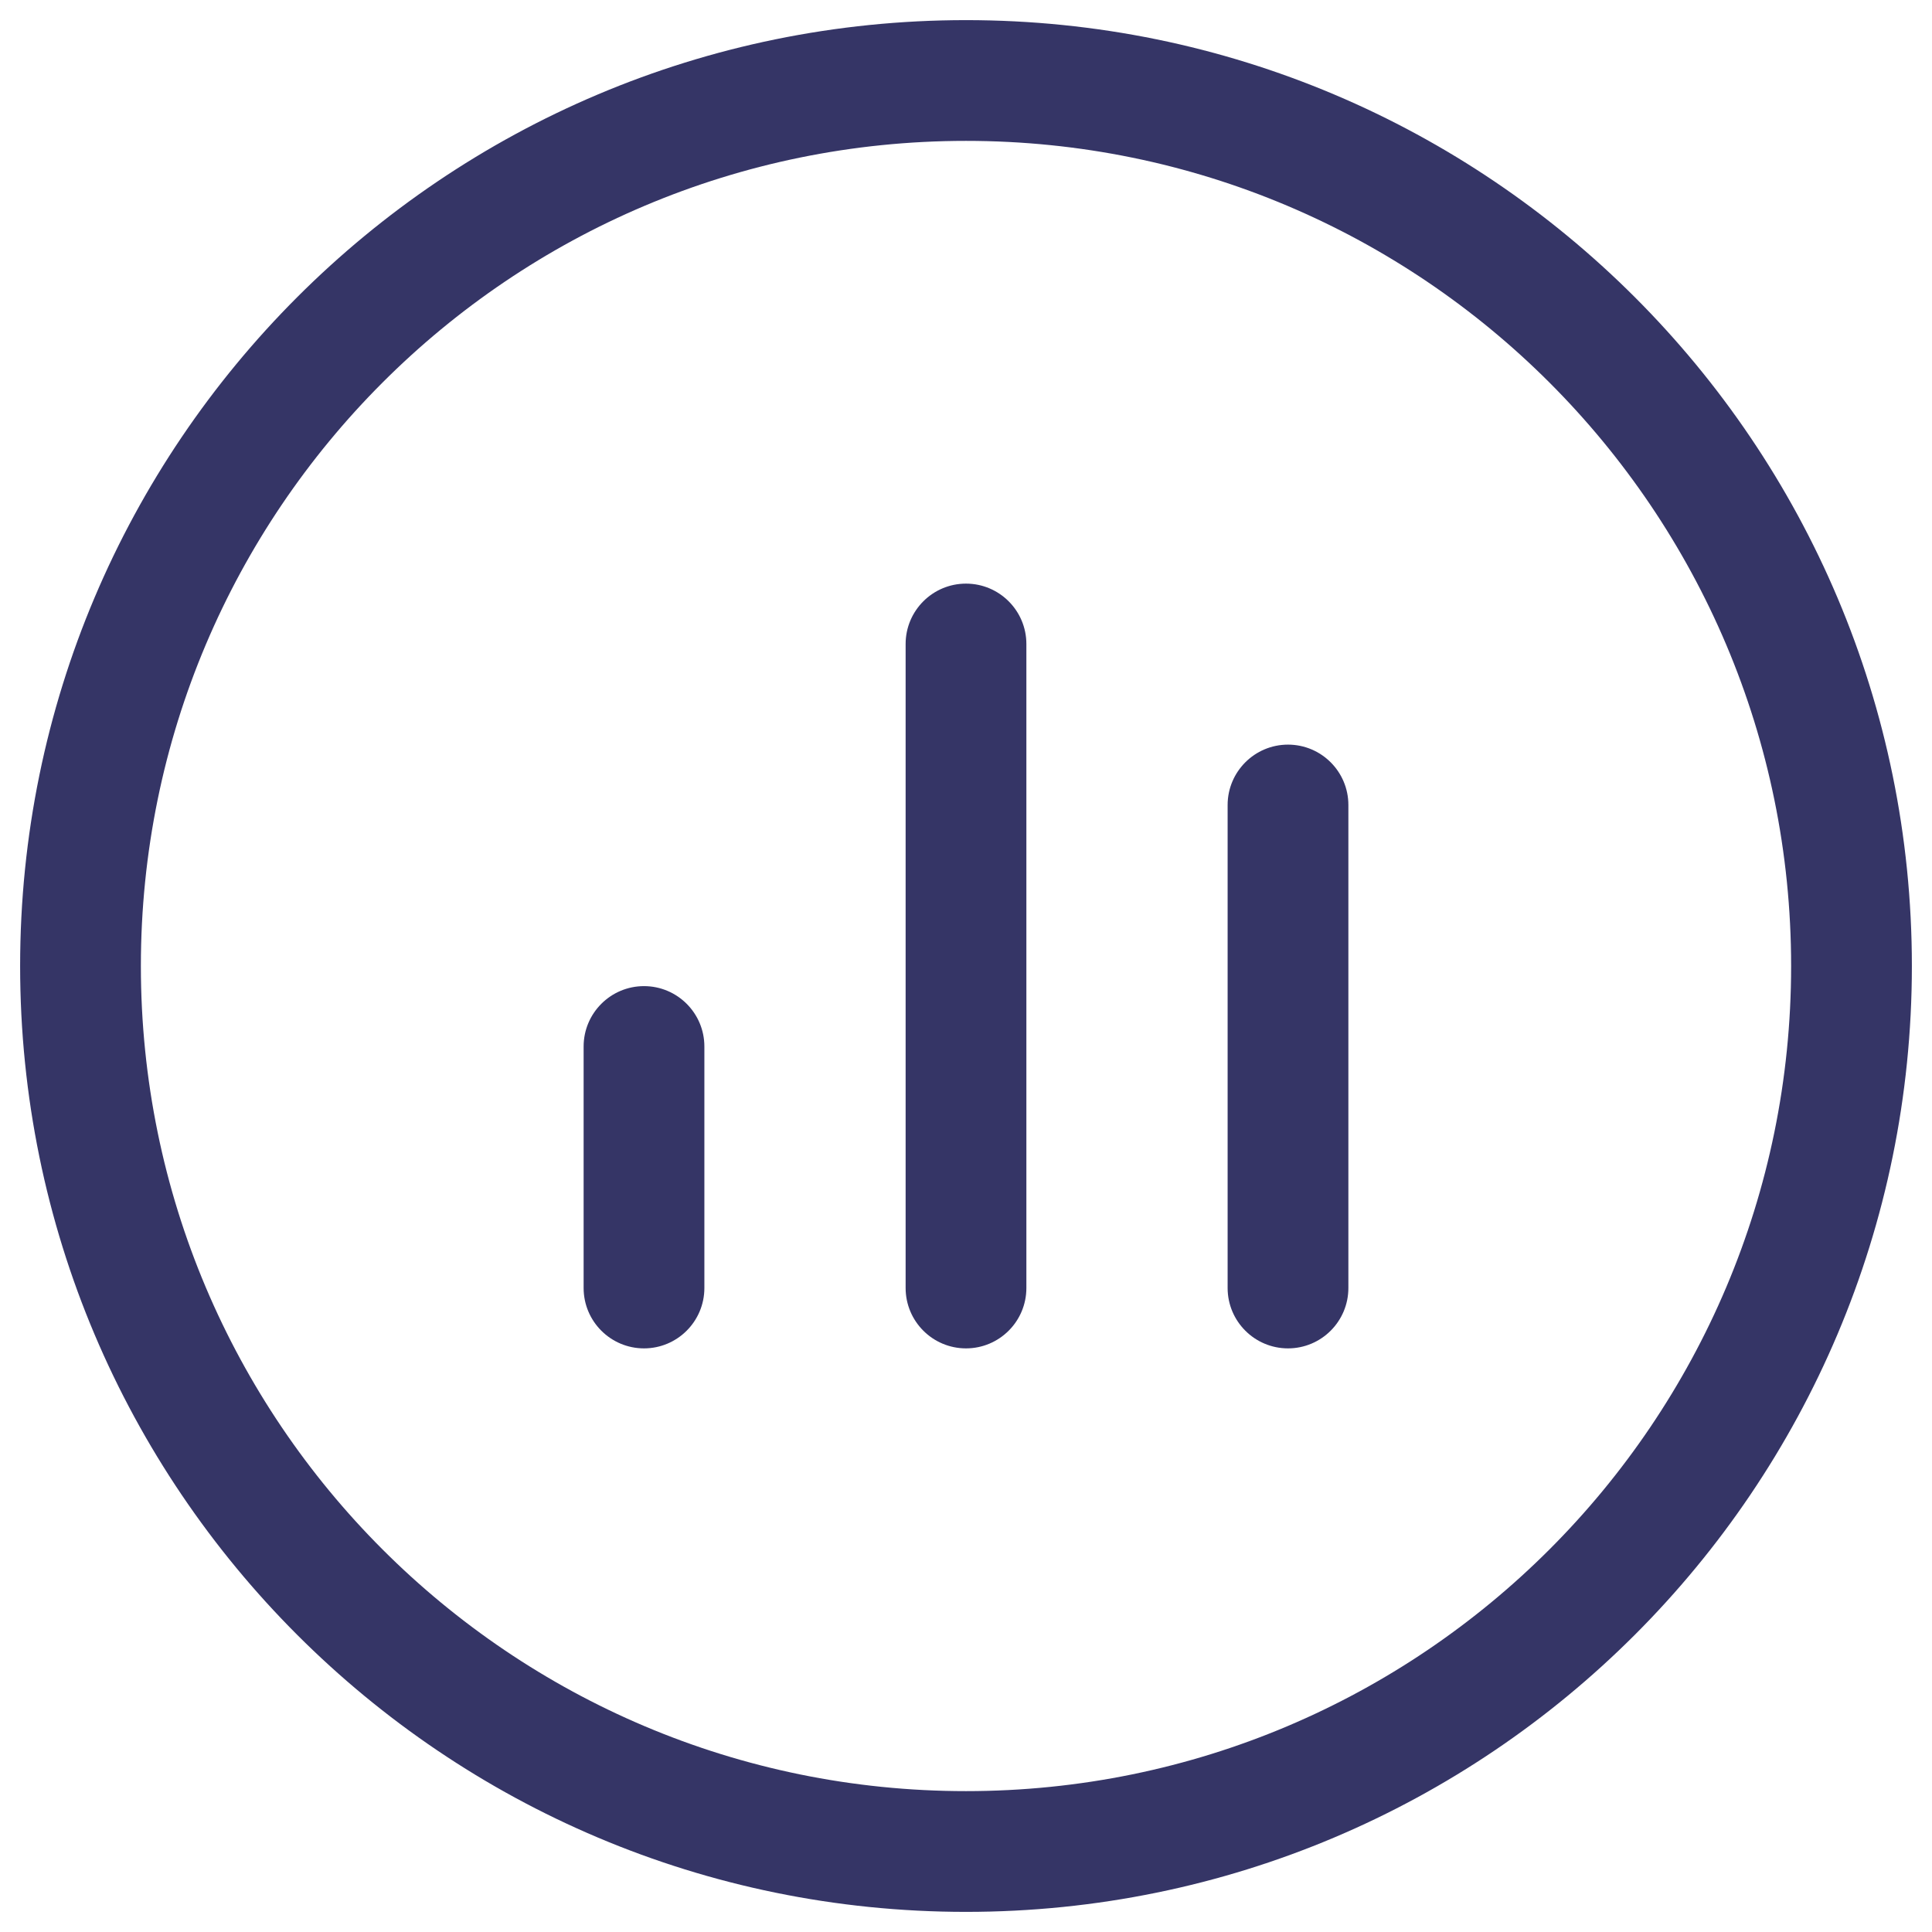 <svg width="24" height="24" viewBox="0 0 24 24" fill="none" xmlns="http://www.w3.org/2000/svg">
<g clip-path="url(#clip0_9001_273051)">
<path d="M11.25 16C11.25 16.414 11.586 16.75 12 16.75C12.414 16.75 12.75 16.414 12.75 16V8C12.75 7.586 12.414 7.25 12 7.25C11.586 7.25 11.25 7.586 11.25 8V16Z" fill="#353566"/>
<path d="M8 16.75C7.586 16.75 7.25 16.414 7.25 16V13C7.25 12.586 7.586 12.25 8 12.25C8.414 12.25 8.75 12.586 8.75 13V16C8.75 16.414 8.414 16.75 8 16.75Z" fill="#353566"/>
<path d="M15.25 16C15.25 16.414 15.586 16.75 16 16.75C16.414 16.75 16.75 16.414 16.75 16L16.75 10C16.75 9.586 16.414 9.25 16 9.25C15.586 9.25 15.25 9.586 15.25 10V16Z" fill="#353566"/>
<path fill-rule="evenodd" clip-rule="evenodd" d="M12 0.25C5.511 0.25 0.25 5.511 0.25 12C0.25 18.489 5.511 23.75 12 23.75C18.489 23.75 23.75 18.489 23.75 12C23.75 5.511 18.489 0.25 12 0.25ZM1.75 12C1.75 6.339 6.339 1.75 12 1.75C17.661 1.75 22.25 6.339 22.25 12C22.25 17.661 17.661 22.25 12 22.25C6.339 22.25 1.75 17.661 1.75 12Z" fill="#353566"/>
</g>
<defs>
<clipPath id="clip0_9001_273051">
<rect width="24" height="24" fill="white"/>
</clipPath>
</defs>
</svg>

